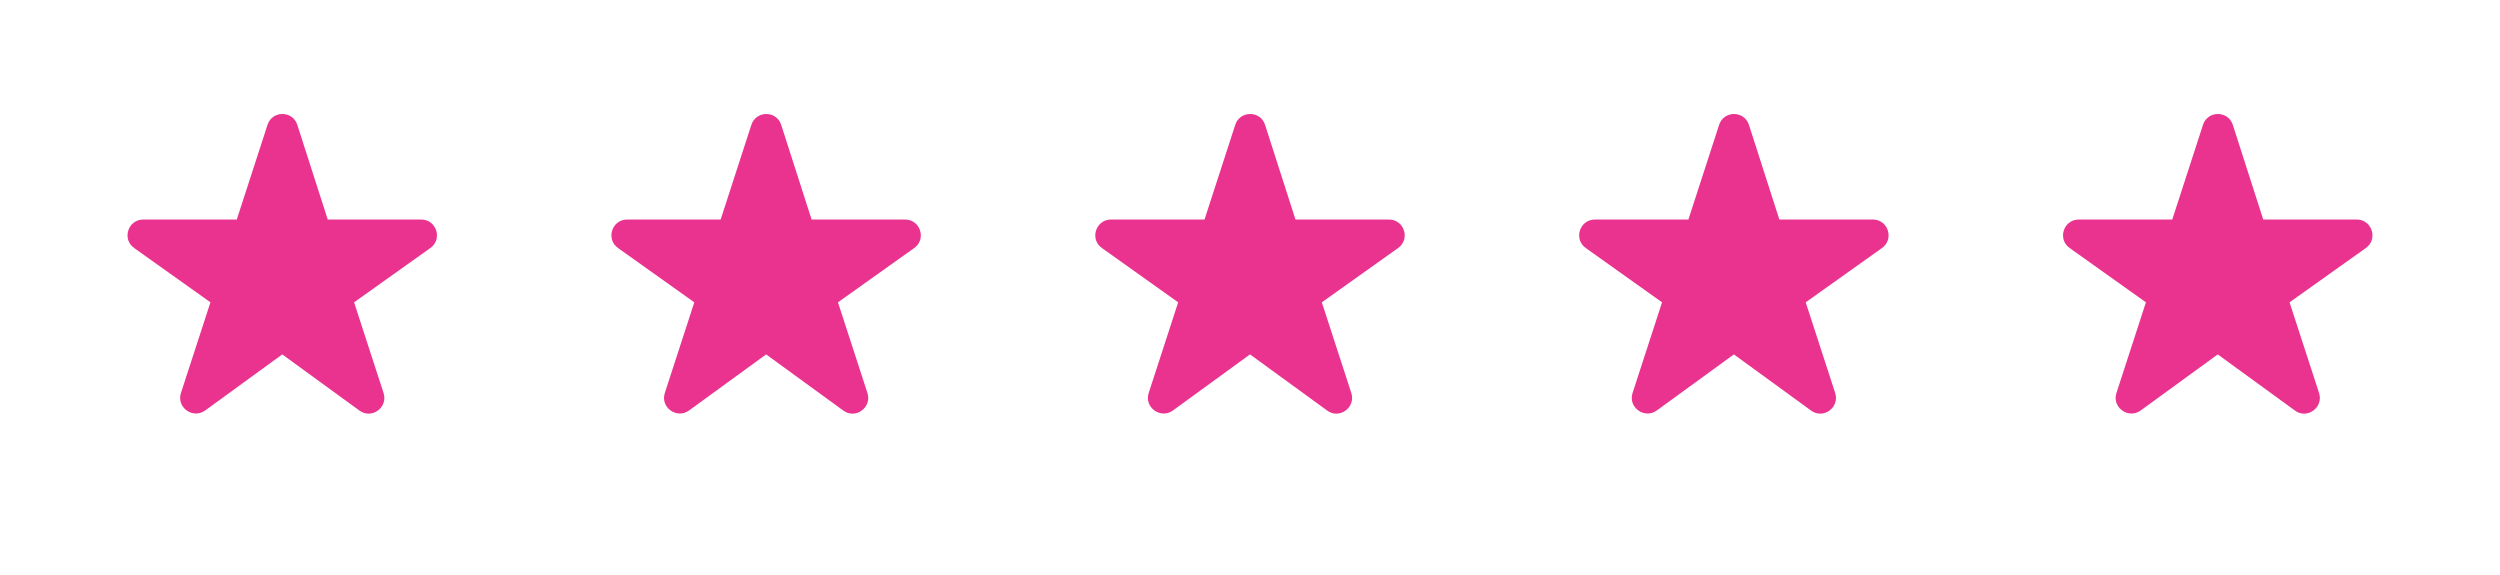 <svg width="100" height="23" viewBox="0 0 100 23" fill="none" xmlns="http://www.w3.org/2000/svg">
<path d="M11.29 14.176L14.376 16.421C14.866 16.785 15.53 16.296 15.342 15.719L14.163 12.093L17.211 9.923C17.713 9.572 17.462 8.781 16.848 8.781H13.109L11.892 4.993C11.704 4.416 10.889 4.416 10.701 4.993L9.471 8.781H5.733C5.118 8.781 4.867 9.572 5.369 9.923L8.418 12.093L7.238 15.719C7.05 16.296 7.715 16.772 8.204 16.421L11.29 14.176Z" fill="#EA328F"/>
<path d="M30.645 14.176L33.731 16.421C34.22 16.785 34.885 16.296 34.697 15.719L33.518 12.093L36.566 9.923C37.068 9.572 36.817 8.781 36.202 8.781H32.464L31.247 4.993C31.059 4.416 30.244 4.416 30.055 4.993L28.826 8.781H25.088C24.473 8.781 24.222 9.572 24.724 9.923L27.772 12.093L26.593 15.719C26.405 16.296 27.07 16.772 27.559 16.421L30.645 14.176Z" fill="#EA328F"/>
<path d="M50 14.176L53.086 16.421C53.575 16.785 54.24 16.296 54.052 15.719L52.873 12.093L55.921 9.923C56.423 9.572 56.172 8.781 55.557 8.781H51.819L50.602 4.993C50.414 4.416 49.599 4.416 49.41 4.993L48.181 8.781H44.443C43.828 8.781 43.577 9.572 44.079 9.923L47.127 12.093L45.948 15.719C45.76 16.296 46.425 16.772 46.914 16.421L50 14.176Z" fill="#EA328F"/>
<path d="M69.355 14.176L72.441 16.421C72.93 16.785 73.595 16.296 73.407 15.719L72.228 12.093L75.276 9.923C75.778 9.572 75.527 8.781 74.912 8.781H71.174L69.957 4.993C69.769 4.416 68.953 4.416 68.765 4.993L67.536 8.781H63.797C63.183 8.781 62.932 9.572 63.434 9.923L66.482 12.093L65.303 15.719C65.115 16.296 65.779 16.772 66.269 16.421L69.355 14.176Z" fill="#EA328F"/>
<path d="M88.71 14.176L91.796 16.421C92.285 16.785 92.95 16.296 92.762 15.719L91.582 12.093L94.631 9.923C95.133 9.572 94.882 8.781 94.267 8.781H90.529L89.312 4.993C89.124 4.416 88.308 4.416 88.12 4.993L86.891 8.781H83.152C82.538 8.781 82.287 9.572 82.789 9.923L85.837 12.093L84.658 15.719C84.47 16.296 85.134 16.772 85.624 16.421L88.71 14.176Z" fill="#EA328F"/>
</svg>
